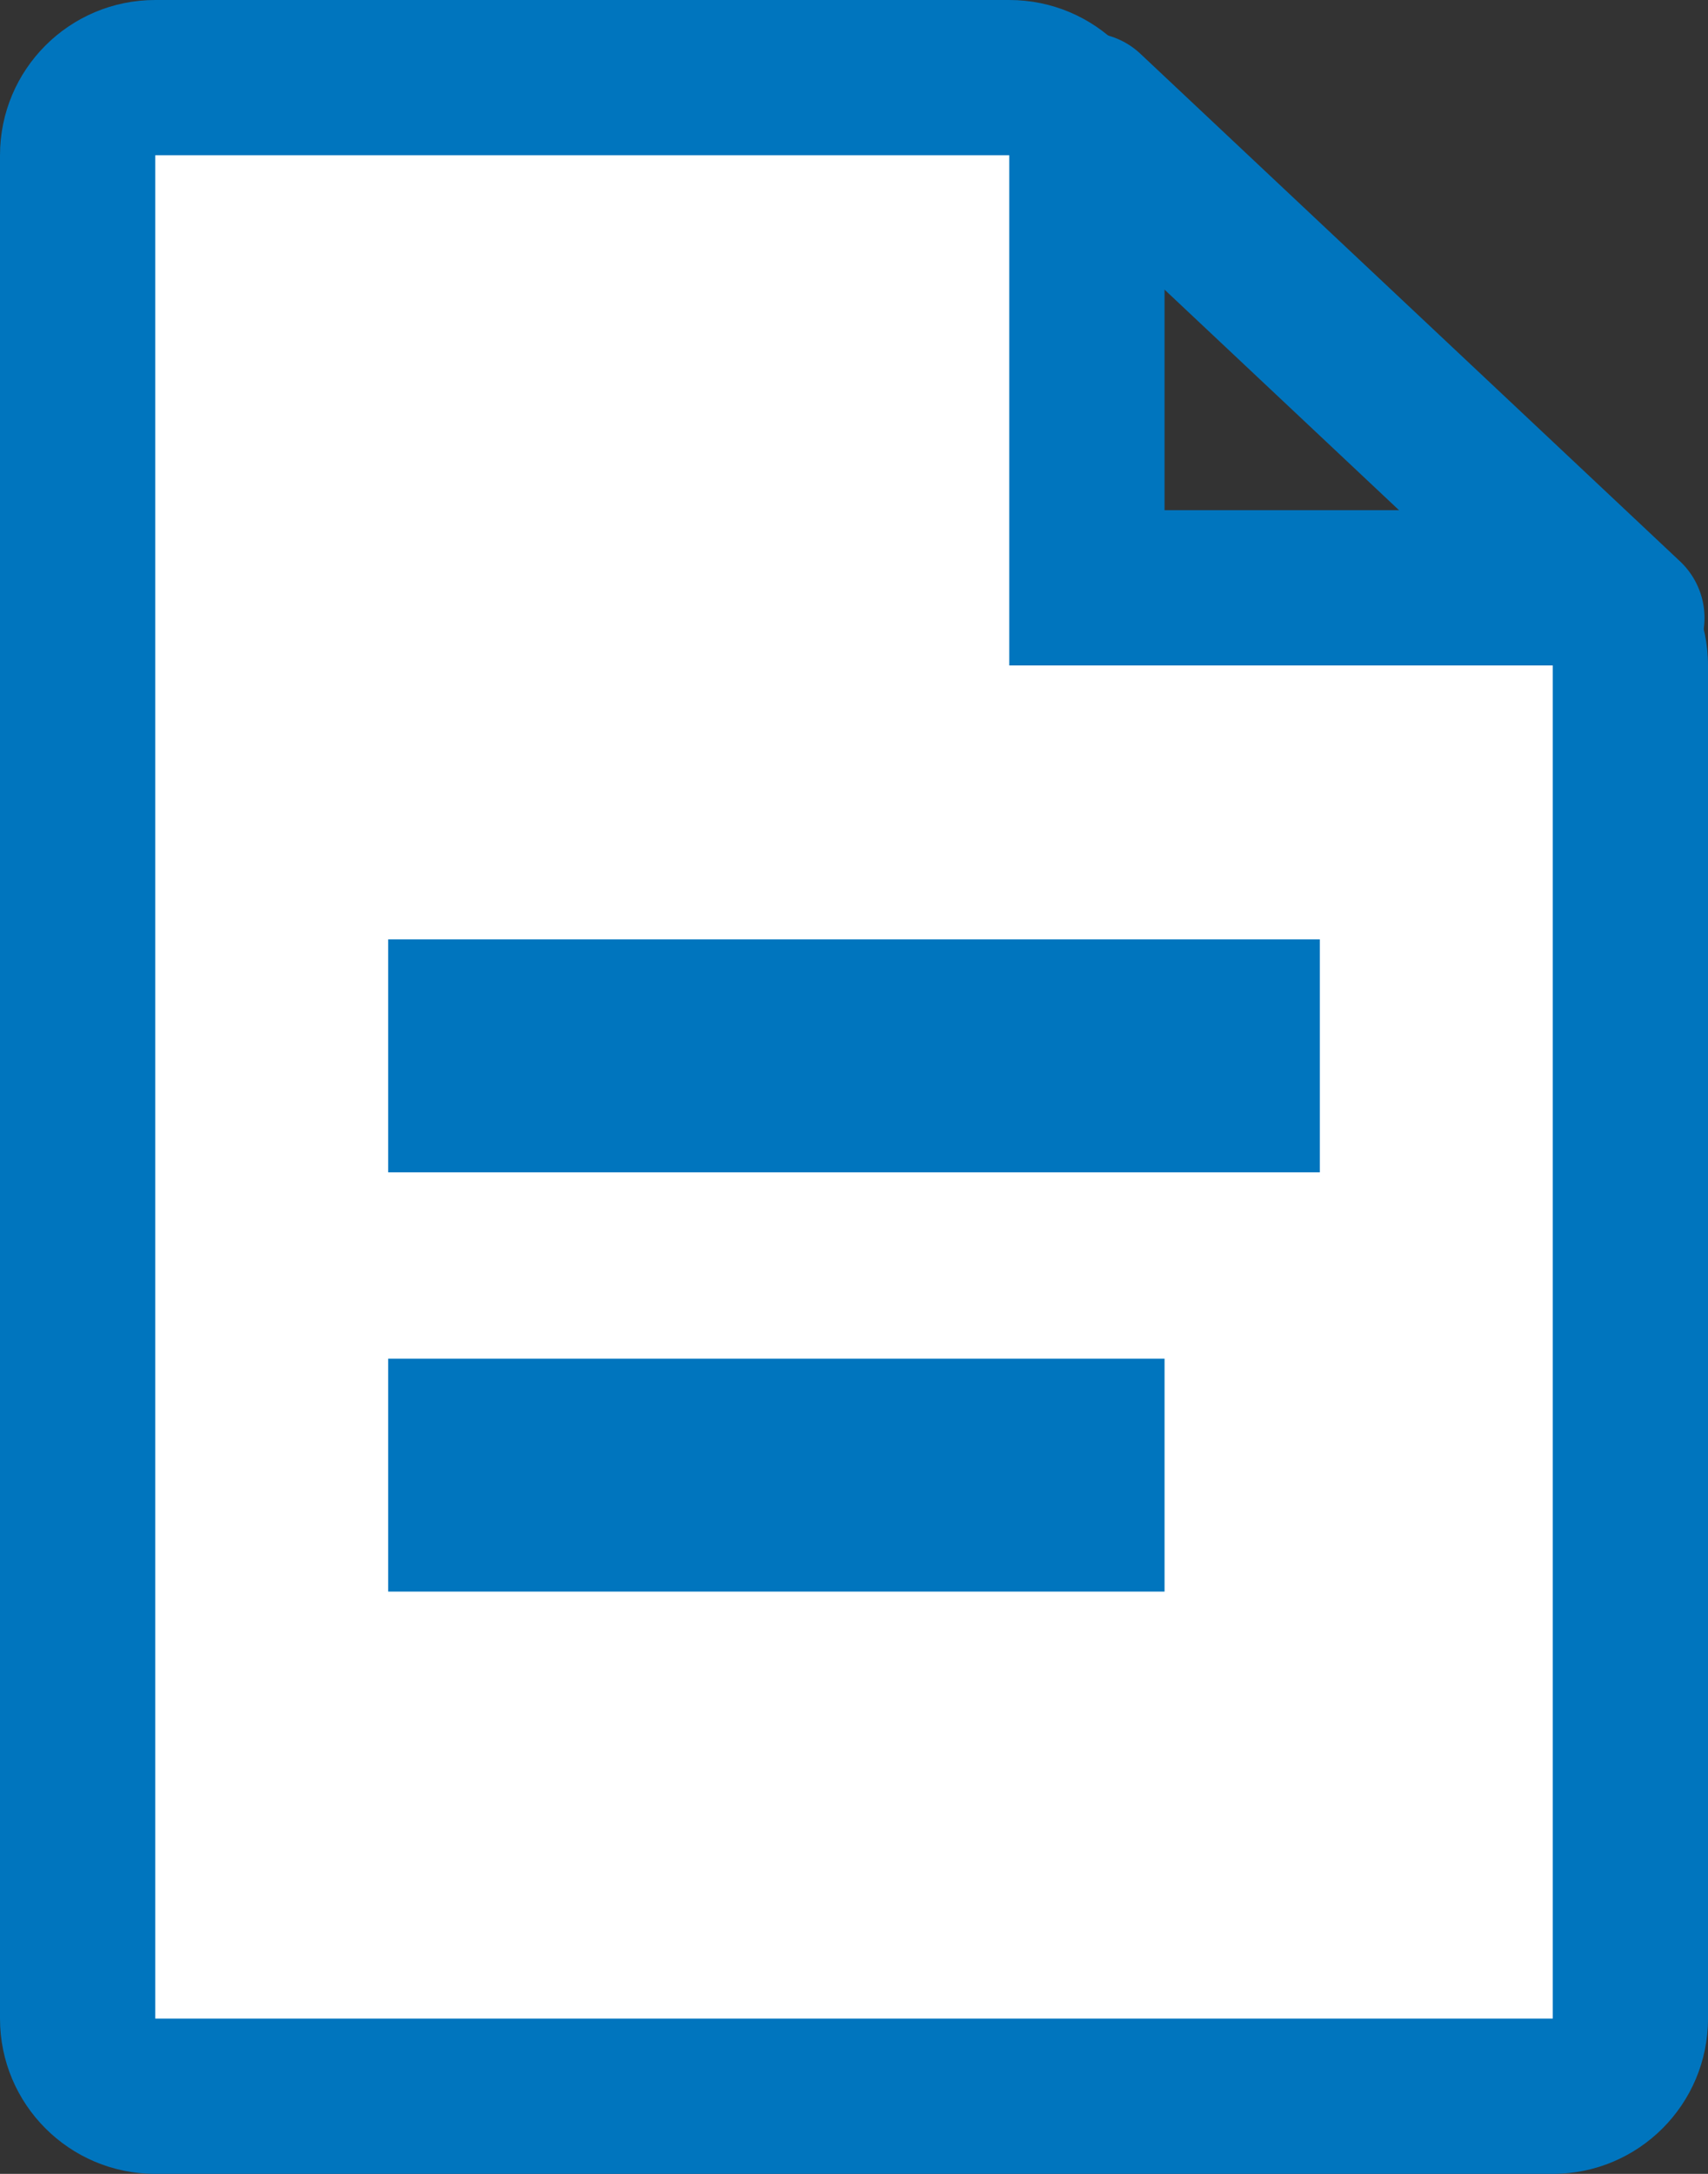 <svg xmlns="http://www.w3.org/2000/svg" xmlns:xlink="http://www.w3.org/1999/xlink" width="22" height="28" viewBox="0 0 22 28">
  <rect x="0" y="0" width="22" height="28" fill="#333333" stroke="none"/>
  <defs>
    <clipPath id="clip-path">
      <rect width="22" height="28" fill="none"/>
    </clipPath>
  </defs>
  <g id="_doc_" data-name="(doc)" clip-path="url(#clip-path)">
    <g id="Path_63" data-name="Path 63" transform="translate(0 2)" fill="#fff" stroke-linejoin="round">
      <path d="M 21 25 L 20 25 L 2 25 L 1 25 L 1 24 L 1 -1.77635683940025e-15 L 1 -1 L 2 -1 L 13 -1 L 14 -1 L 14 -1.77635683940025e-15 L 14 5.571 L 20 5.571 L 21 5.571 L 21 6.571 L 21 24 L 21 25 Z" stroke="none"/>
      <path d="M 2 0 L 2 24 L 20 24 L 20 6.571 L 13 6.571 L 13 0 L 2 0 M 2 -2 L 13 -2 C 14.105 -2 15 -1.105 15 0 L 15 4.571 L 20 4.571 C 21.105 4.571 22 5.467 22 6.571 L 22 24 C 22 25.105 21.105 26 20 26 L 2 26 C 0.895 26 0 25.105 0 24 L 0 0 C 0 -1.105 0.895 -2 2 -2 Z" stroke="none" fill="#0075be"/>
    </g>
    <path id="Path_64" data-name="Path 64" d="M-.1.421,6.851,6.959" transform="translate(14.104 1)" fill="none" stroke="#0075be" stroke-linecap="round" stroke-width="2"/>
    <line id="Line_9" data-name="Line 9" x2="10" transform="translate(5 19)" fill="none" stroke="#0075be" stroke-width="3"/>
    <path id="Path_65" data-name="Path 65" d="M0,0H12" transform="translate(5 13.6)" fill="none" stroke="#0075be" stroke-width="3"/>
  </g>
</svg>
